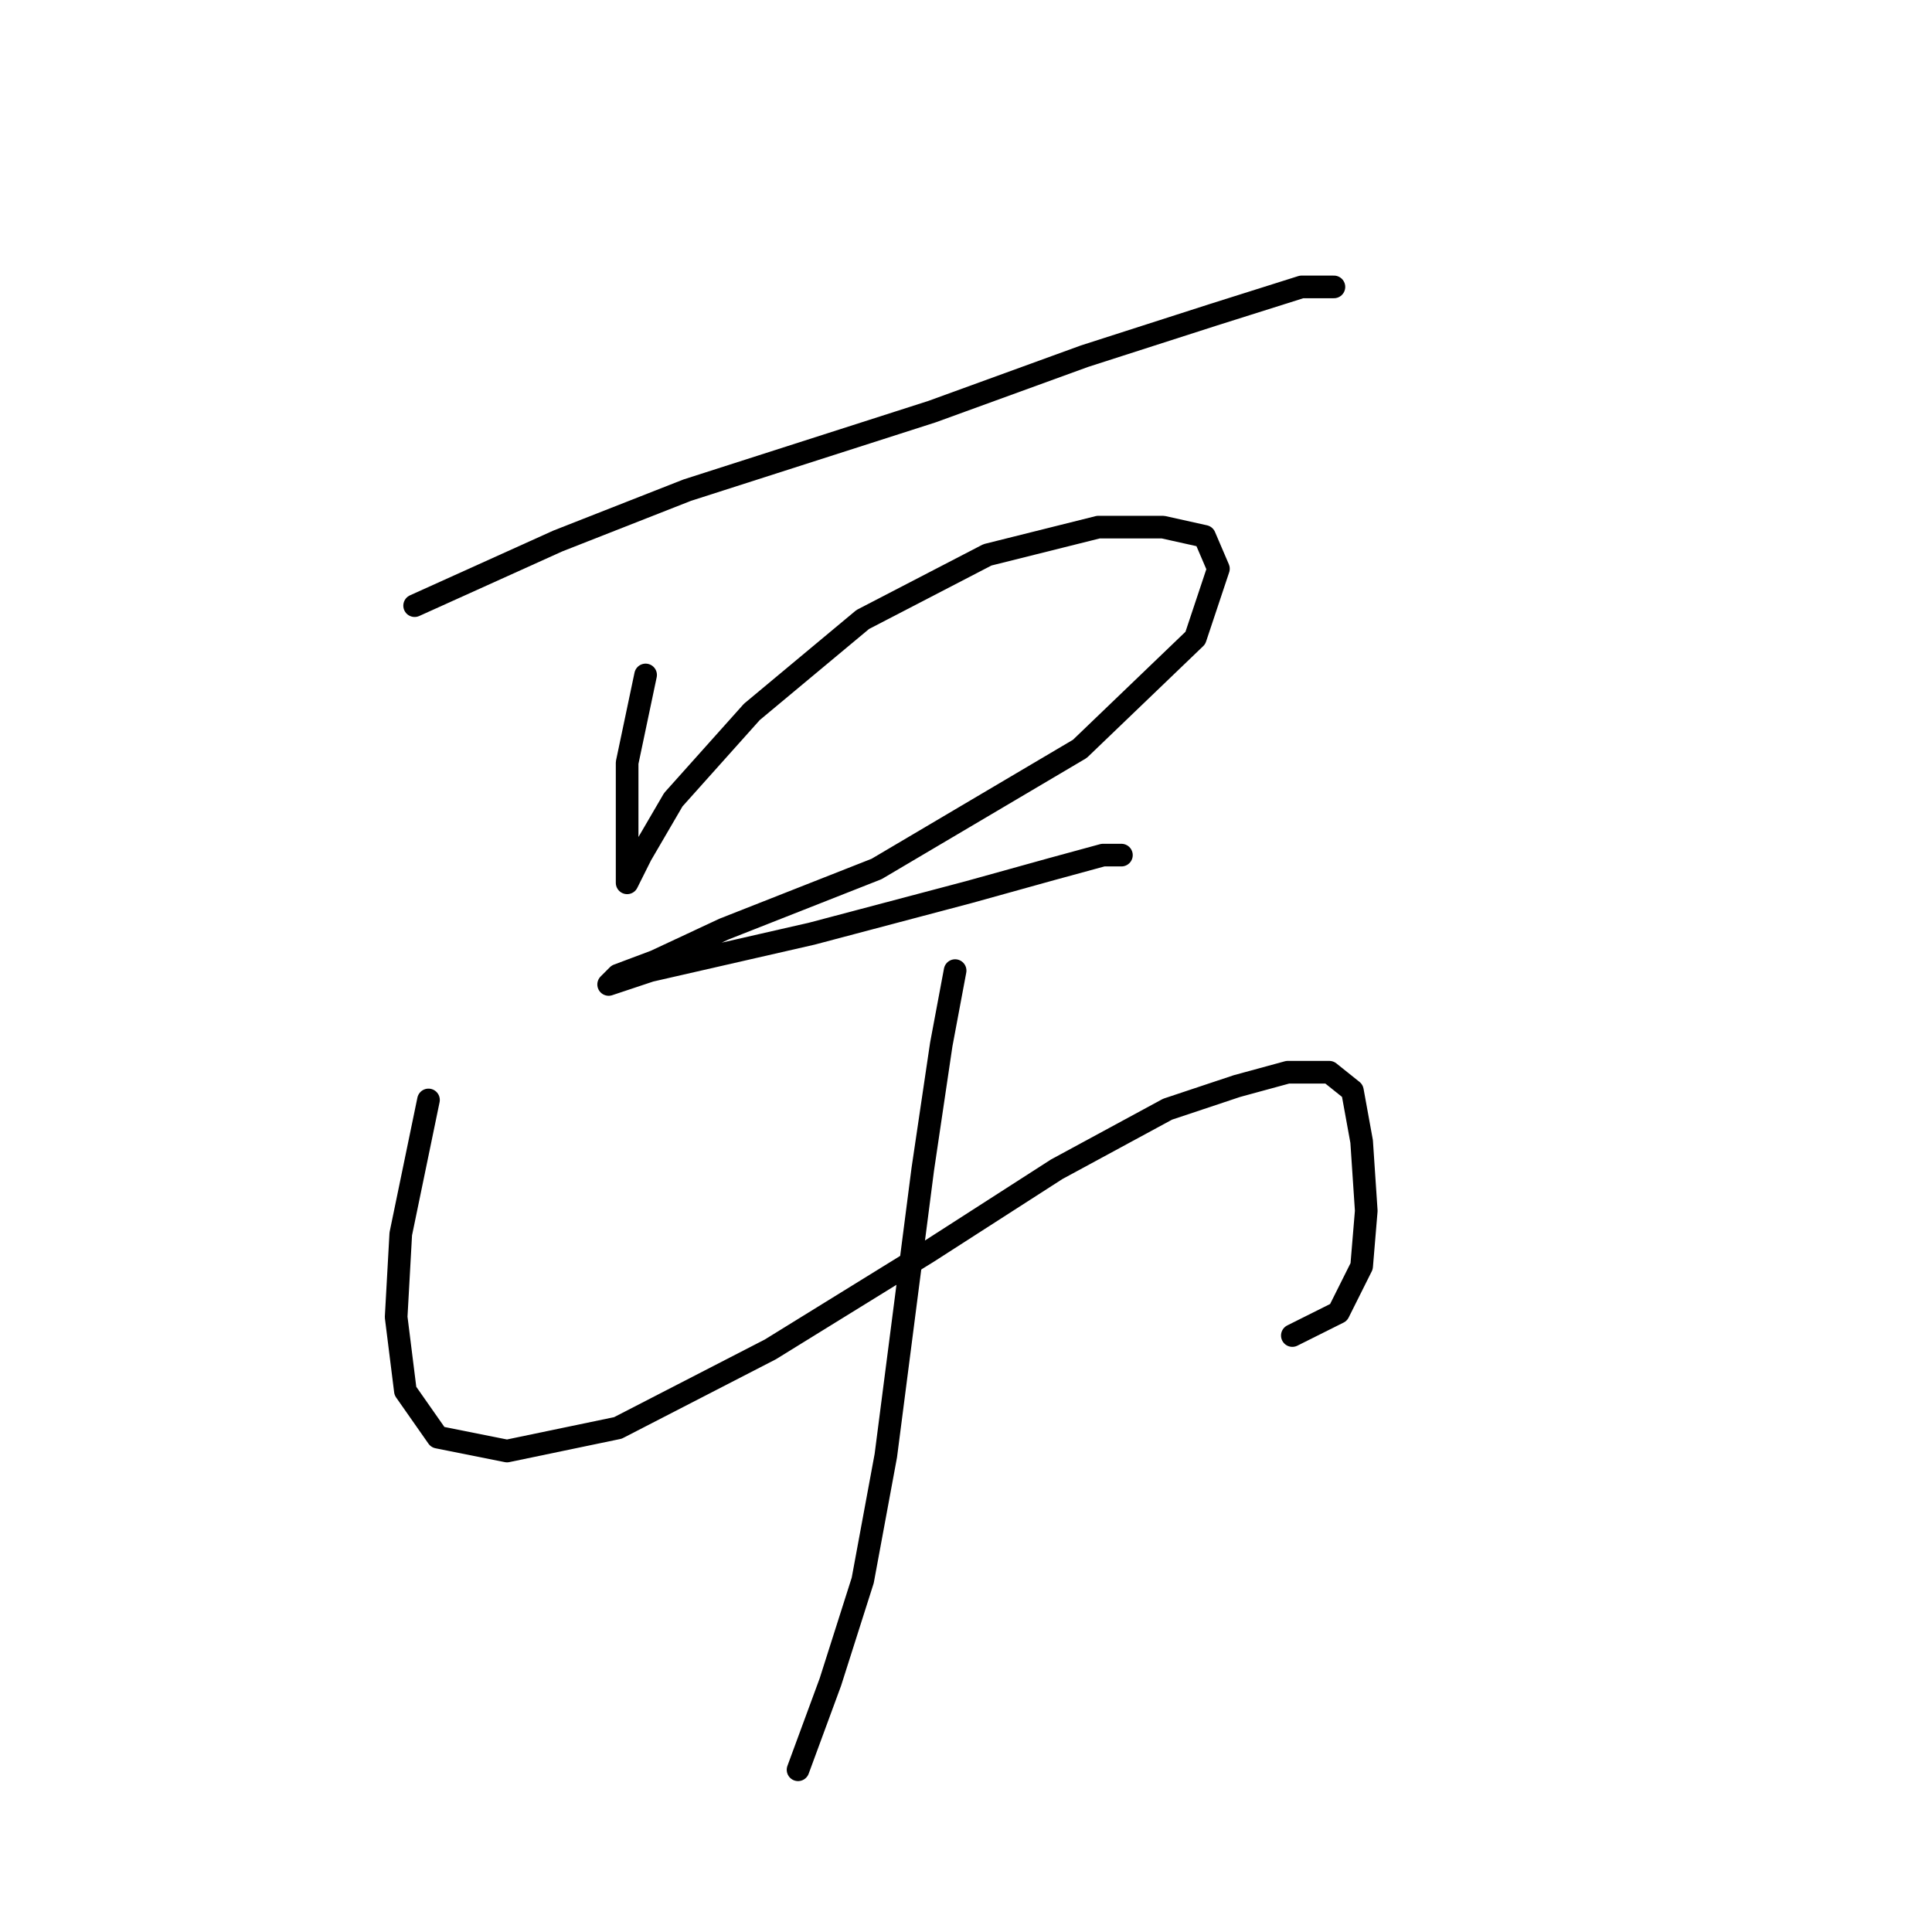 <?xml version="1.0" standalone="no"?>
    <svg width="256" height="256" xmlns="http://www.w3.org/2000/svg" version="1.1">
    <polyline stroke="black" stroke-width="3" stroke-linecap="round" fill="transparent" stroke-linejoin="round" points="54.941 80.253 73.916 71.683 91.055 64.95 123.497 54.544 143.697 47.198 160.836 41.689 172.466 38.017 176.751 38.017 176.751 38.017 " />
        <polyline stroke="black" stroke-width="3" stroke-linecap="round" fill="transparent" stroke-linejoin="round" points="85.546 89.434 83.098 101.064 83.098 106.573 83.098 111.47 83.098 115.143 83.098 116.979 83.098 116.979 84.934 113.307 89.219 105.961 99.625 94.331 114.316 82.089 130.843 73.519 145.534 69.847 154.103 69.847 159.612 71.071 161.448 75.356 158.388 84.537 143.085 99.228 116.152 115.143 95.952 123.1 86.771 127.385 81.874 129.222 80.649 130.446 86.159 128.61 107.582 123.713 128.394 118.204 139.412 115.143 146.146 113.307 148.594 113.307 148.594 113.307 " />
        <polyline stroke="black" stroke-width="3" stroke-linecap="round" fill="transparent" stroke-linejoin="round" points="56.777 145.749 53.104 163.5 52.492 174.518 53.716 184.312 58.001 190.433 67.183 192.269 81.874 189.209 102.073 178.803 122.885 165.948 140.024 154.93 154.715 146.973 163.897 143.912 170.63 142.076 176.139 142.076 179.2 144.524 180.424 151.258 181.036 160.439 180.424 167.785 177.363 173.906 171.242 176.966 171.242 176.966 " />
        <polyline stroke="black" stroke-width="3" stroke-linecap="round" fill="transparent" stroke-linejoin="round" points="126.558 128.61 124.722 138.403 122.273 154.93 117.376 192.881 114.316 209.408 110.031 222.875 105.746 234.505 105.746 234.505 " />
        </svg>